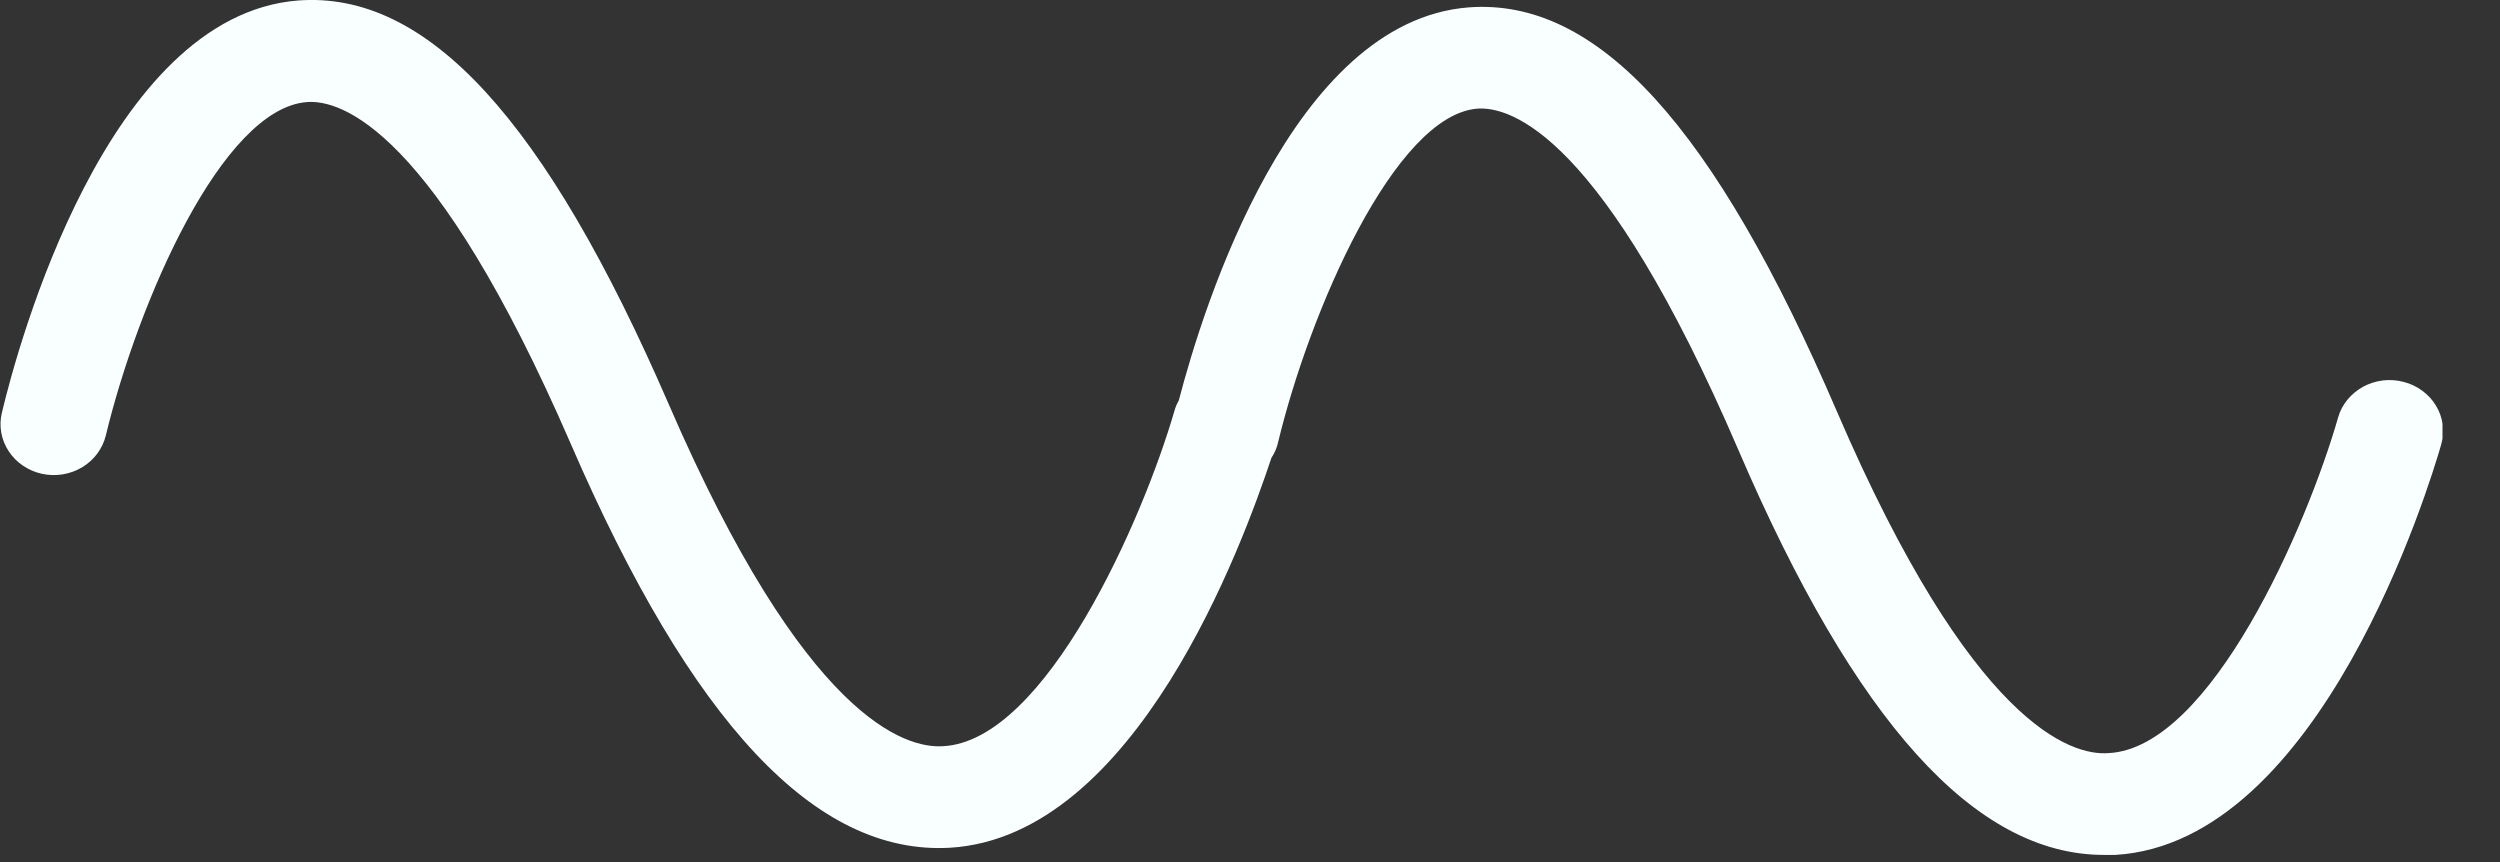 <svg width="29" height="10" viewBox="0 0 29 10" fill="none" xmlns="http://www.w3.org/2000/svg">
<rect x="0" y="0" width="29" height="10" fill="#333333" stroke="none"/>
<g clip-path="url(#clip0_408_8974)">
<path d="M27.882 4.43C27.804 4.409 27.722 4.404 27.642 4.413C27.561 4.423 27.483 4.448 27.412 4.486C27.342 4.525 27.28 4.576 27.23 4.637C27.18 4.698 27.143 4.768 27.122 4.843C26.767 6.083 25.648 8.68 24.458 8.736C24.032 8.769 22.879 8.423 21.309 4.775C19.882 1.458 18.528 -0.029 17.033 0.086C14.993 0.248 13.961 3.542 13.674 4.646C13.652 4.683 13.636 4.722 13.624 4.764C13.266 6.003 12.135 8.6 10.936 8.656C10.506 8.683 9.341 8.347 7.759 4.693C6.322 1.378 4.953 -0.109 3.455 0.006C1.239 0.183 0.204 4.02 0.022 4.787C-0.015 4.94 0.013 5.1 0.1 5.233C0.187 5.366 0.325 5.46 0.485 5.496C0.645 5.531 0.813 5.504 0.952 5.421C1.091 5.338 1.19 5.205 1.227 5.053C1.604 3.494 2.577 1.26 3.56 1.184C3.949 1.154 5.028 1.479 6.619 5.144C8.025 8.391 9.462 9.92 11.016 9.834C13.179 9.707 14.415 6.313 14.749 5.31C14.786 5.255 14.812 5.194 14.826 5.13C15.191 3.615 16.177 1.337 17.138 1.26C17.524 1.234 18.59 1.555 20.166 5.221C21.523 8.379 22.913 9.917 24.406 9.917H24.536C26.924 9.778 28.182 5.628 28.318 5.156C28.339 5.081 28.345 5.003 28.335 4.926C28.325 4.849 28.299 4.774 28.258 4.707C28.218 4.639 28.163 4.58 28.099 4.533C28.035 4.485 27.961 4.45 27.882 4.43Z" fill="#F9FFFF"/>
</g>
<defs>
<clipPath id="clip0_408_8974">
<rect width="28.333" height="9.917" fill="white"/>
</clipPath>
</defs>
</svg>
